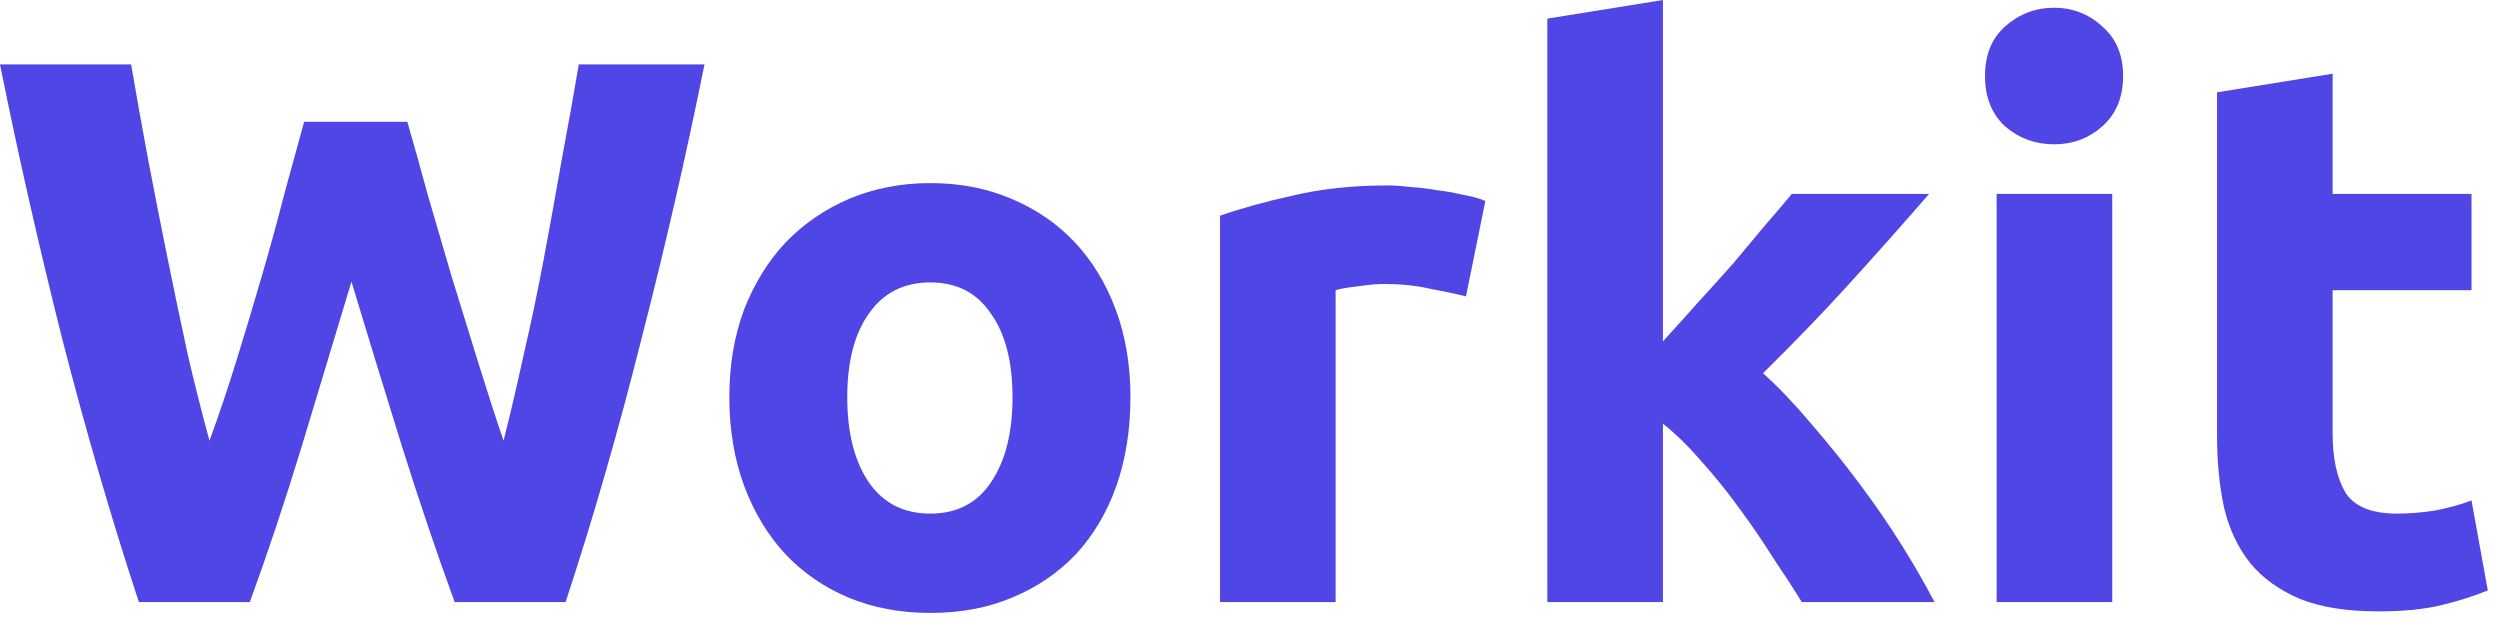 <svg width="116" height="29" viewBox="0 0 116 29" fill="none" xmlns="http://www.w3.org/2000/svg">
<path d="M18.9 5.652C19.188 6.636 19.5 7.752 19.836 9C20.196 10.224 20.568 11.496 20.952 12.816C21.36 14.136 21.768 15.456 22.176 16.776C22.584 18.096 22.98 19.32 23.364 20.448C23.676 19.224 23.988 17.892 24.3 16.452C24.636 15.012 24.948 13.524 25.236 11.988C25.524 10.452 25.8 8.928 26.064 7.416C26.352 5.88 26.616 4.404 26.856 2.988H32.688C31.848 7.164 30.876 11.4 29.772 15.696C28.692 19.992 27.516 24.072 26.244 27.936H21.096C20.256 25.632 19.44 23.22 18.648 20.7C17.856 18.156 17.076 15.612 16.308 13.068C15.54 15.612 14.772 18.156 14.004 20.7C13.236 23.22 12.432 25.632 11.592 27.936H6.444C5.172 24.072 3.984 19.992 2.88 15.696C1.8 11.4 0.84 7.164 0 2.988H6.084C6.324 4.404 6.588 5.88 6.876 7.416C7.164 8.928 7.464 10.452 7.776 11.988C8.088 13.524 8.4 15.012 8.712 16.452C9.048 17.892 9.384 19.224 9.72 20.448C10.152 19.272 10.572 18.024 10.98 16.704C11.388 15.384 11.784 14.064 12.168 12.744C12.552 11.424 12.9 10.152 13.212 8.928C13.548 7.704 13.848 6.612 14.112 5.652H18.9Z" fill="#4F46E5"/>
<path d="M52.453 18.432C52.453 19.92 52.237 21.288 51.805 22.536C51.373 23.76 50.749 24.816 49.933 25.704C49.117 26.568 48.133 27.24 46.981 27.72C45.853 28.2 44.581 28.44 43.165 28.44C41.773 28.44 40.501 28.2 39.349 27.72C38.221 27.24 37.249 26.568 36.433 25.704C35.617 24.816 34.981 23.76 34.525 22.536C34.069 21.288 33.841 19.92 33.841 18.432C33.841 16.944 34.069 15.588 34.525 14.364C35.005 13.14 35.653 12.096 36.469 11.232C37.309 10.368 38.293 9.696 39.421 9.216C40.573 8.736 41.821 8.496 43.165 8.496C44.533 8.496 45.781 8.736 46.909 9.216C48.061 9.696 49.045 10.368 49.861 11.232C50.677 12.096 51.313 13.14 51.769 14.364C52.225 15.588 52.453 16.944 52.453 18.432ZM46.981 18.432C46.981 16.776 46.645 15.48 45.973 14.544C45.325 13.584 44.389 13.104 43.165 13.104C41.941 13.104 40.993 13.584 40.321 14.544C39.649 15.48 39.313 16.776 39.313 18.432C39.313 20.088 39.649 21.408 40.321 22.392C40.993 23.352 41.941 23.832 43.165 23.832C44.389 23.832 45.325 23.352 45.973 22.392C46.645 21.408 46.981 20.088 46.981 18.432Z" fill="#4F46E5"/>
<path d="M68.021 13.752C67.541 13.632 66.977 13.512 66.329 13.392C65.681 13.248 64.985 13.176 64.241 13.176C63.905 13.176 63.497 13.212 63.017 13.284C62.561 13.332 62.213 13.392 61.973 13.464V27.936H56.609V10.008C57.569 9.672 58.697 9.36 59.993 9.072C61.313 8.76 62.777 8.604 64.385 8.604C64.673 8.604 65.021 8.628 65.429 8.676C65.837 8.7 66.245 8.748 66.653 8.82C67.061 8.868 67.469 8.94 67.877 9.036C68.285 9.108 68.633 9.204 68.921 9.324L68.021 13.752Z" fill="#4F46E5"/>
<path d="M77.16 15.84C77.688 15.264 78.228 14.664 78.78 14.04C79.356 13.416 79.908 12.804 80.436 12.204C80.964 11.58 81.456 10.992 81.912 10.44C82.392 9.888 82.8 9.408 83.136 9H89.508C88.236 10.464 86.988 11.868 85.764 13.212C84.564 14.532 83.244 15.9 81.804 17.316C82.524 17.964 83.268 18.744 84.036 19.656C84.804 20.544 85.548 21.468 86.268 22.428C86.988 23.388 87.648 24.348 88.248 25.308C88.848 26.268 89.352 27.144 89.76 27.936H83.604C83.22 27.312 82.776 26.628 82.272 25.884C81.792 25.116 81.276 24.36 80.724 23.616C80.172 22.848 79.584 22.116 78.96 21.42C78.36 20.724 77.76 20.136 77.16 19.656V27.936H71.796V0.864L77.16 0V15.84Z" fill="#4F46E5"/>
<path d="M98.008 27.936H92.644V9H98.008V27.936ZM98.512 3.528C98.512 4.512 98.188 5.292 97.54 5.868C96.916 6.42 96.172 6.696 95.308 6.696C94.444 6.696 93.688 6.42 93.04 5.868C92.416 5.292 92.104 4.512 92.104 3.528C92.104 2.544 92.416 1.776 93.04 1.224C93.688 0.648 94.444 0.36 95.308 0.36C96.172 0.36 96.916 0.648 97.54 1.224C98.188 1.776 98.512 2.544 98.512 3.528Z" fill="#4F46E5"/>
<path d="M102.87 4.284L108.234 3.42V9H114.678V13.464H108.234V20.124C108.234 21.252 108.426 22.152 108.81 22.824C109.218 23.496 110.022 23.832 111.222 23.832C111.798 23.832 112.386 23.784 112.986 23.688C113.61 23.568 114.174 23.412 114.678 23.22L115.434 27.396C114.786 27.66 114.066 27.888 113.274 28.08C112.482 28.272 111.51 28.368 110.358 28.368C108.894 28.368 107.682 28.176 106.722 27.792C105.762 27.384 104.994 26.832 104.418 26.136C103.842 25.416 103.434 24.552 103.194 23.544C102.978 22.536 102.87 21.42 102.87 20.196V4.284Z" fill="#4F46E5"/>
</svg>
